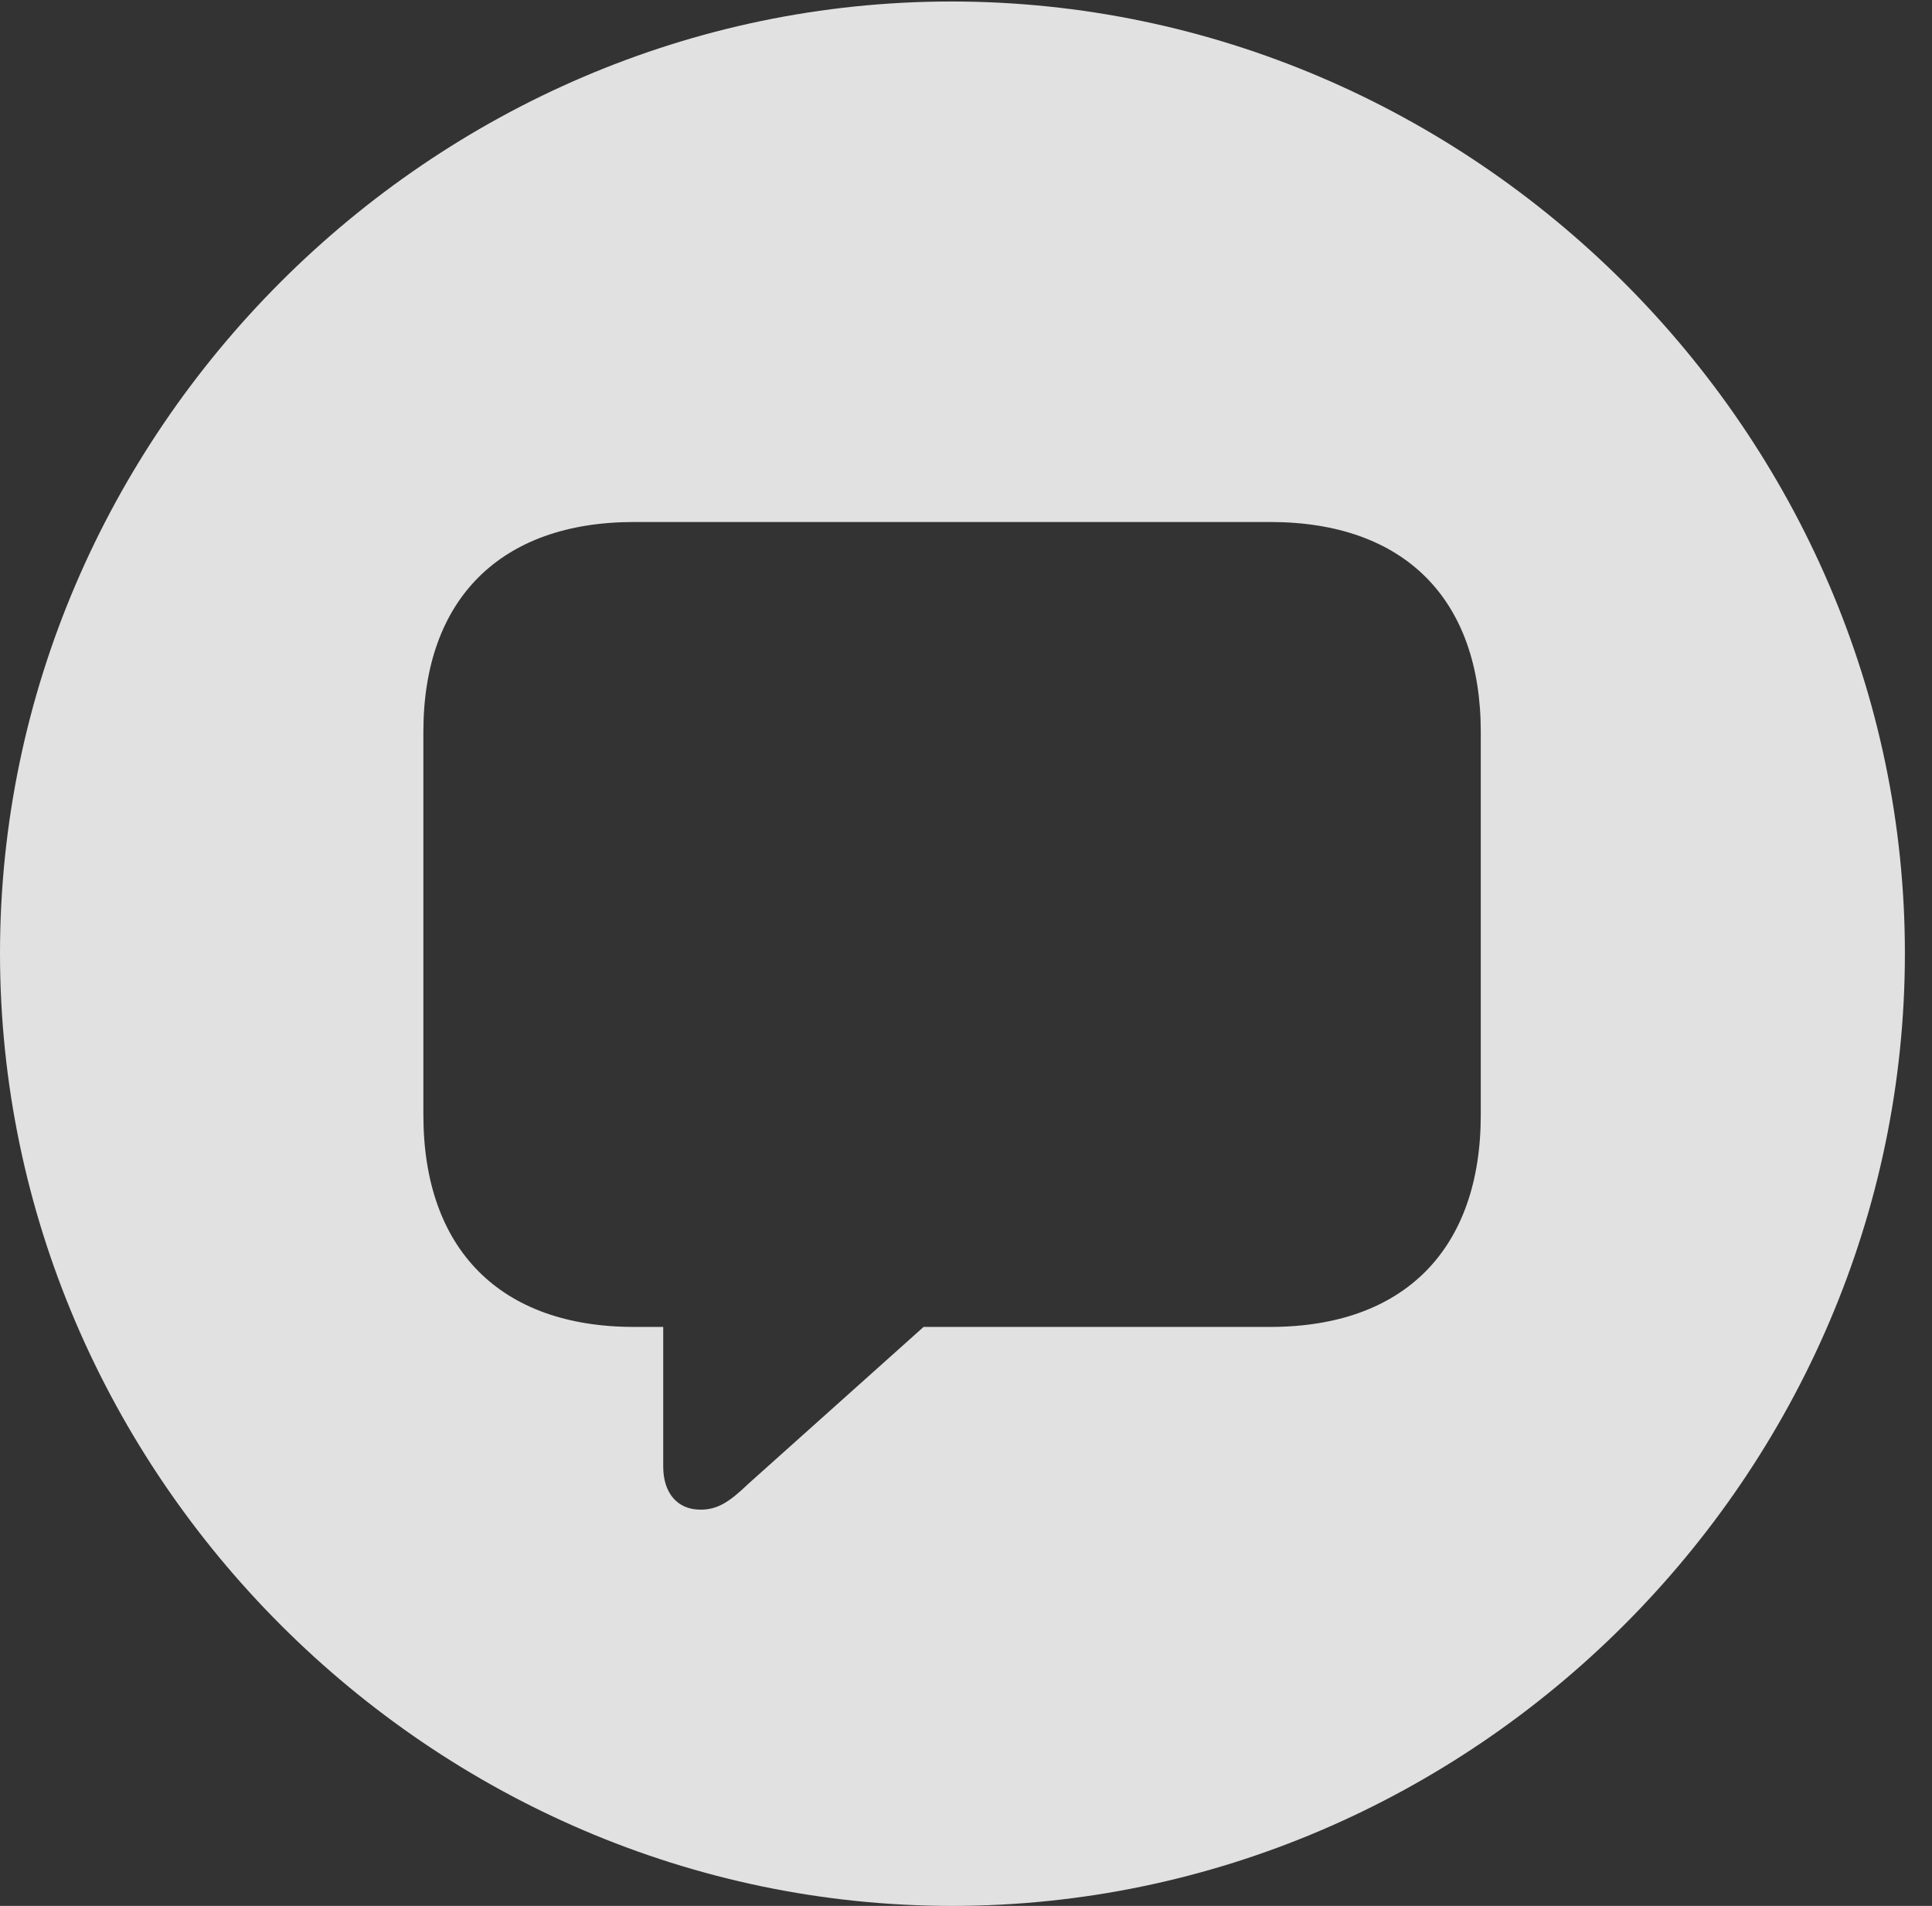 <?xml version="1.0" encoding="UTF-8"?>
<!--Generator: Apple Native CoreSVG 232.5-->
<!DOCTYPE svg
PUBLIC "-//W3C//DTD SVG 1.1//EN"
       "http://www.w3.org/Graphics/SVG/1.1/DTD/svg11.dtd">
<svg version="1.1" xmlns="http://www.w3.org/2000/svg" xmlns:xlink="http://www.w3.org/1999/xlink" width="25.801" height="25.459">
 <rect width="100%" height="100%" fill="#333333" stroke="none"/>
 <g>
  <rect height="25.459" opacity="0" width="25.801" x="0" y="0"/>
  <path d="M25.439 12.734C25.439 19.697 19.678 25.459 12.715 25.459C5.762 25.459 0 19.697 0 12.734C0 5.781 5.752 0.02 12.705 0.02C19.668 0.02 25.439 5.781 25.439 12.734ZM8.467 6.973C6.68 6.973 5.654 8.008 5.654 9.775L5.654 14.893C5.654 16.689 6.68 17.725 8.467 17.725L8.857 17.725L8.857 19.59C8.857 19.941 9.043 20.166 9.355 20.166C9.58 20.166 9.736 20.068 9.99 19.824L12.334 17.725L16.963 17.725C18.76 17.725 19.775 16.68 19.775 14.893L19.775 9.775C19.775 8.008 18.76 6.973 16.963 6.973Z" fill="#ffffff" fill-opacity="0.85"/>
 </g>
</svg>
